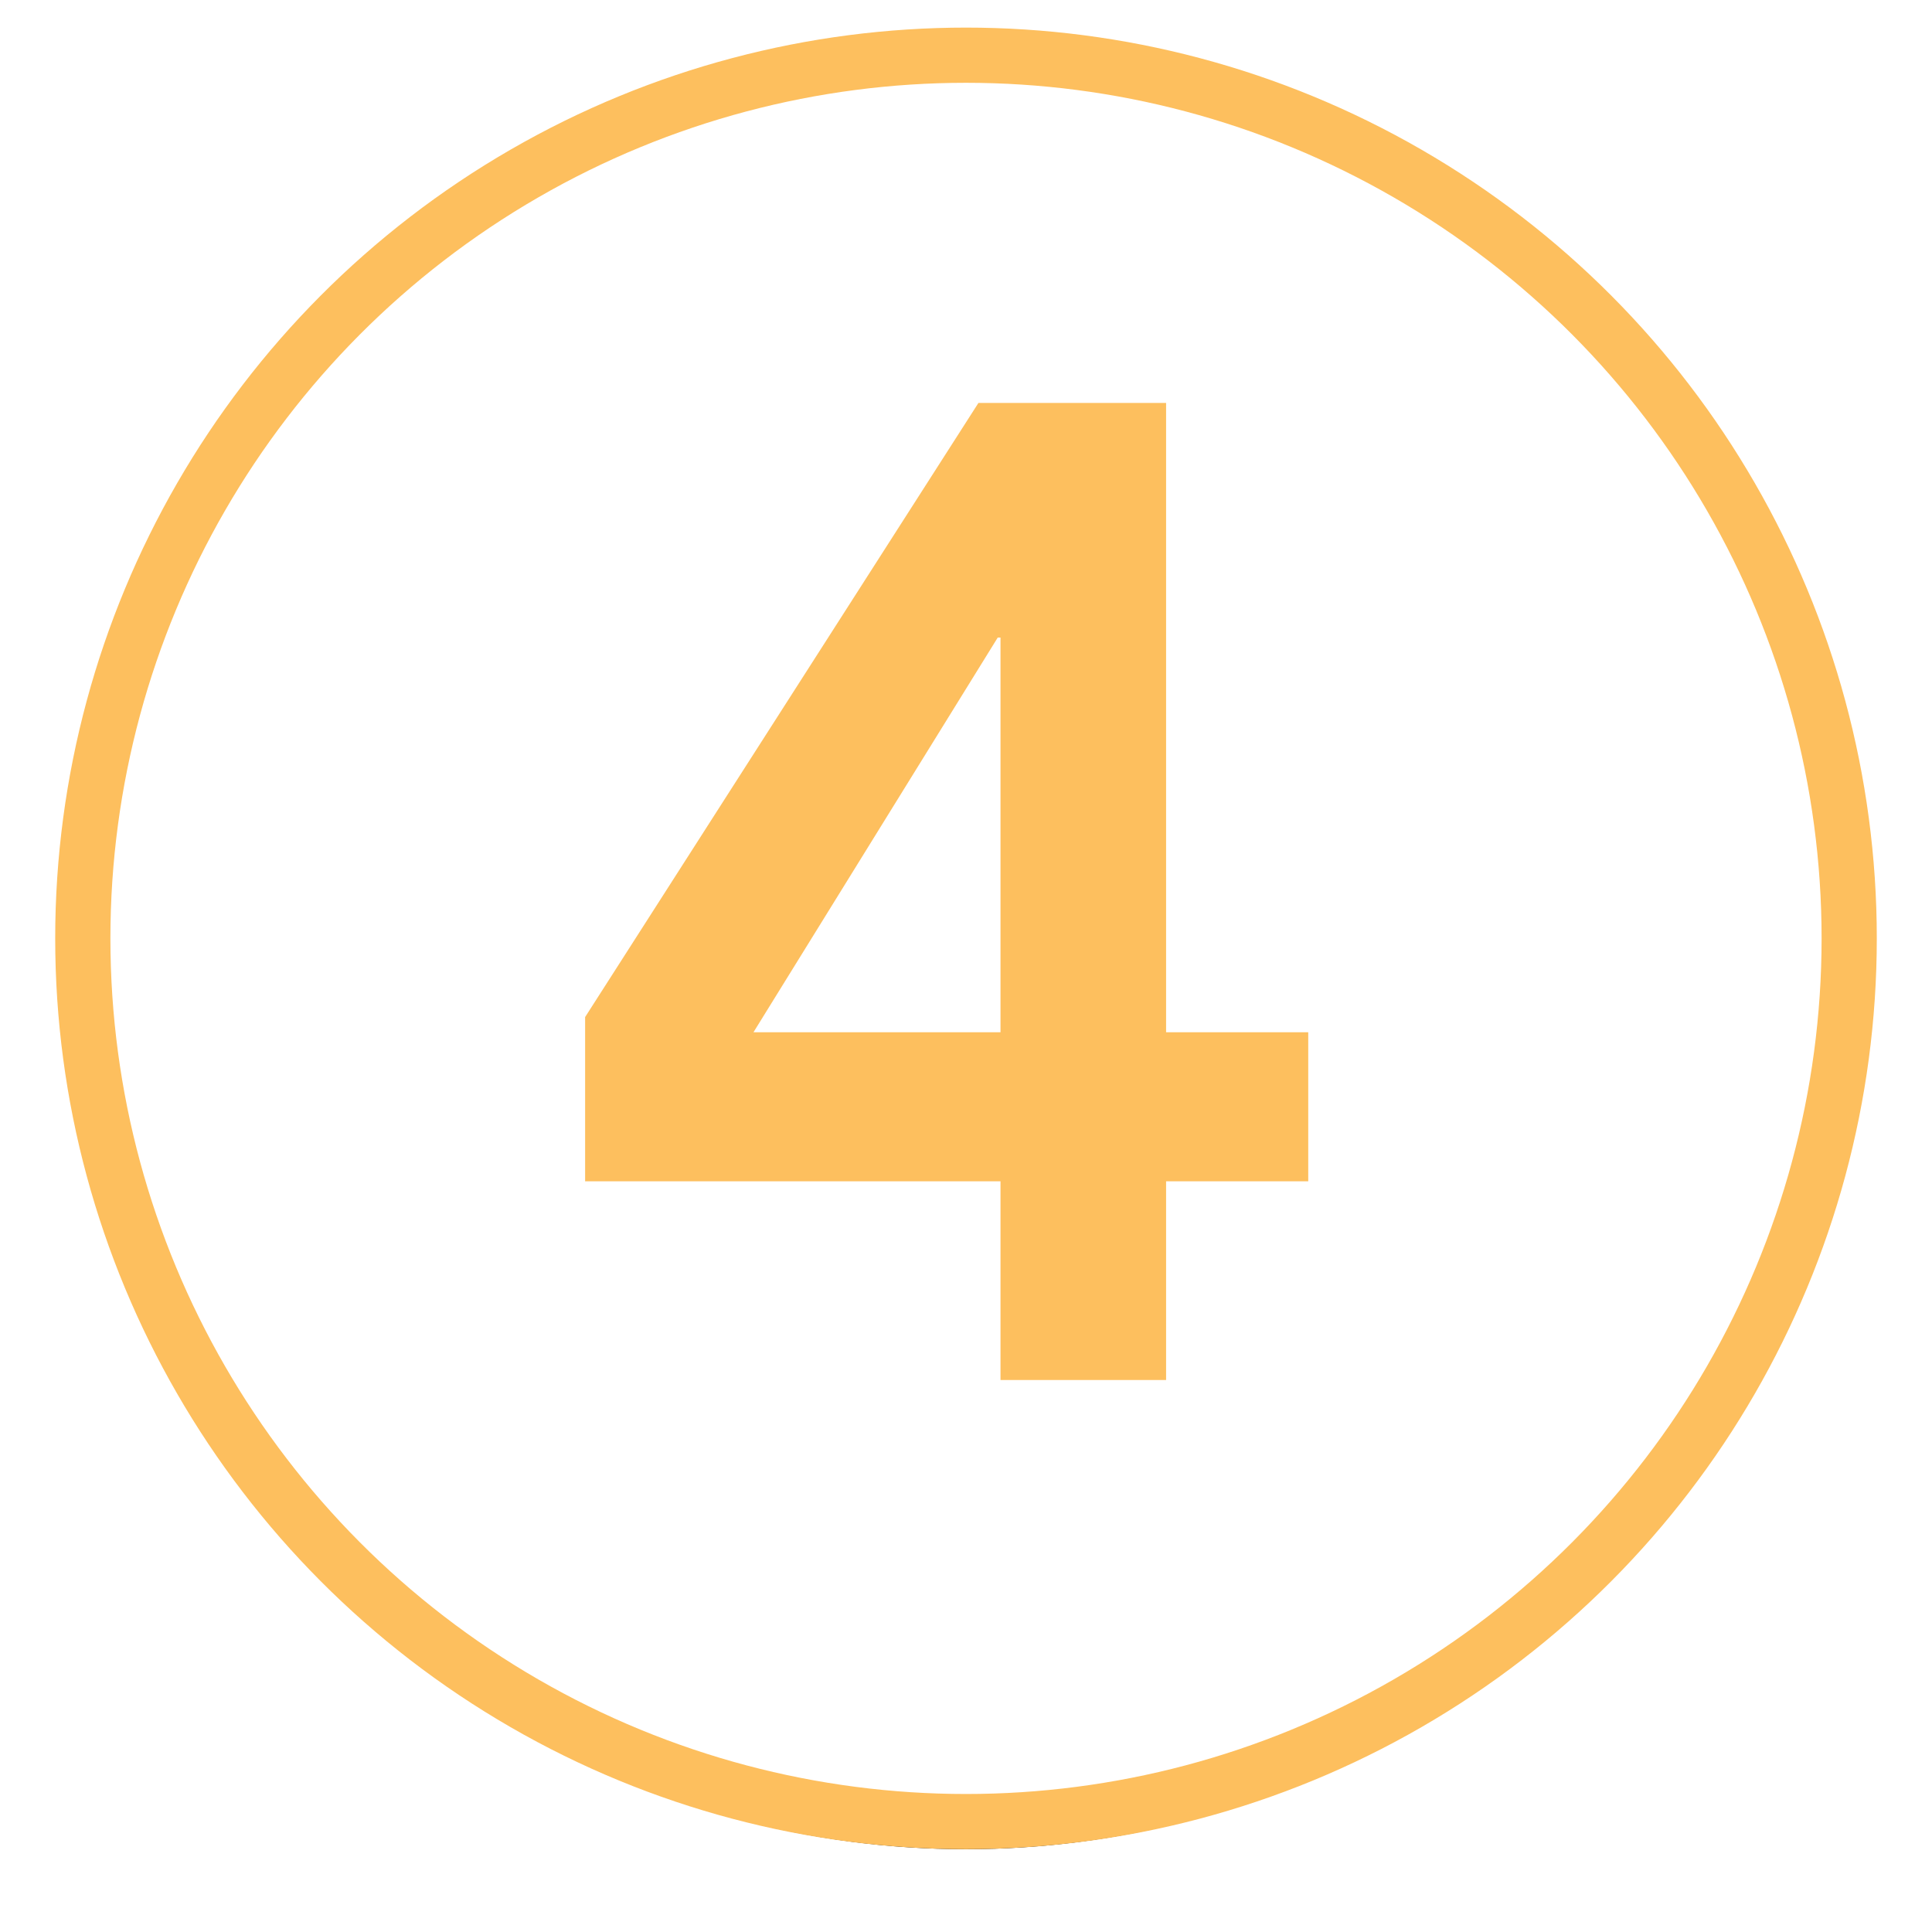 <?xml version="1.0" encoding="UTF-8"?>
<svg width="140px" height="140px" viewBox="0 0 140 140" version="1.1" xmlns="http://www.w3.org/2000/svg" xmlns:xlink="http://www.w3.org/1999/xlink">
    <!-- Generator: Sketch 58 (84663) - https://sketch.com -->
    <title>4</title>
    <desc>Created with Sketch.</desc>
    <defs>
        <circle id="path-1" cx="64" cy="64" r="64"></circle>
        <filter x="-7.0%" y="-5.5%" width="114.1%" height="114.1%" filterUnits="objectBoundingBox" id="filter-2">
            <feMorphology radius="2" operator="dilate" in="SourceAlpha" result="shadowSpreadOuter1"></feMorphology>
            <feOffset dx="0" dy="2" in="shadowSpreadOuter1" result="shadowOffsetOuter1"></feOffset>
            <feGaussianBlur stdDeviation="2" in="shadowOffsetOuter1" result="shadowBlurOuter1"></feGaussianBlur>
            <feComposite in="shadowBlurOuter1" in2="SourceAlpha" operator="out" result="shadowBlurOuter1"></feComposite>
            <feColorMatrix values="0 0 0 0 0.44   0 0 0 0 0.44   0 0 0 0 0.44  0 0 0 0.5 0" type="matrix" in="shadowBlurOuter1"></feColorMatrix>
        </filter>
    </defs>
    <g id="Page-1" stroke="none" stroke-width="1" fill="none" fill-rule="evenodd">
        <g id="4" transform="translate(6, 4)">
            <g id="Oval">
                <use fill="black" fill-opacity="1" filter="url(#filter-2)" xlink:href="#path-1"></use>
                <use stroke="#FDBF5E" stroke-width="4" fill="#FFFFFF" fill-rule="evenodd" xlink:href="#path-1"></use>
            </g>
            <path d="M66.5,81.6 L36.4,81.6 L36.4,69.7 L64.9,25.2 L78.5,25.2 L78.5,70.8 L88.8,70.8 L88.8,81.6 L78.5,81.6 L78.5,96 L66.5,96 L66.5,81.6 Z M66.5,42.2 L66.3,42.2 L48.6,70.8 L66.5,70.8 L66.5,42.2 Z" fill="#FDBF5E" fill-rule="nonzero"></path>
        </g>
    </g>
</svg>